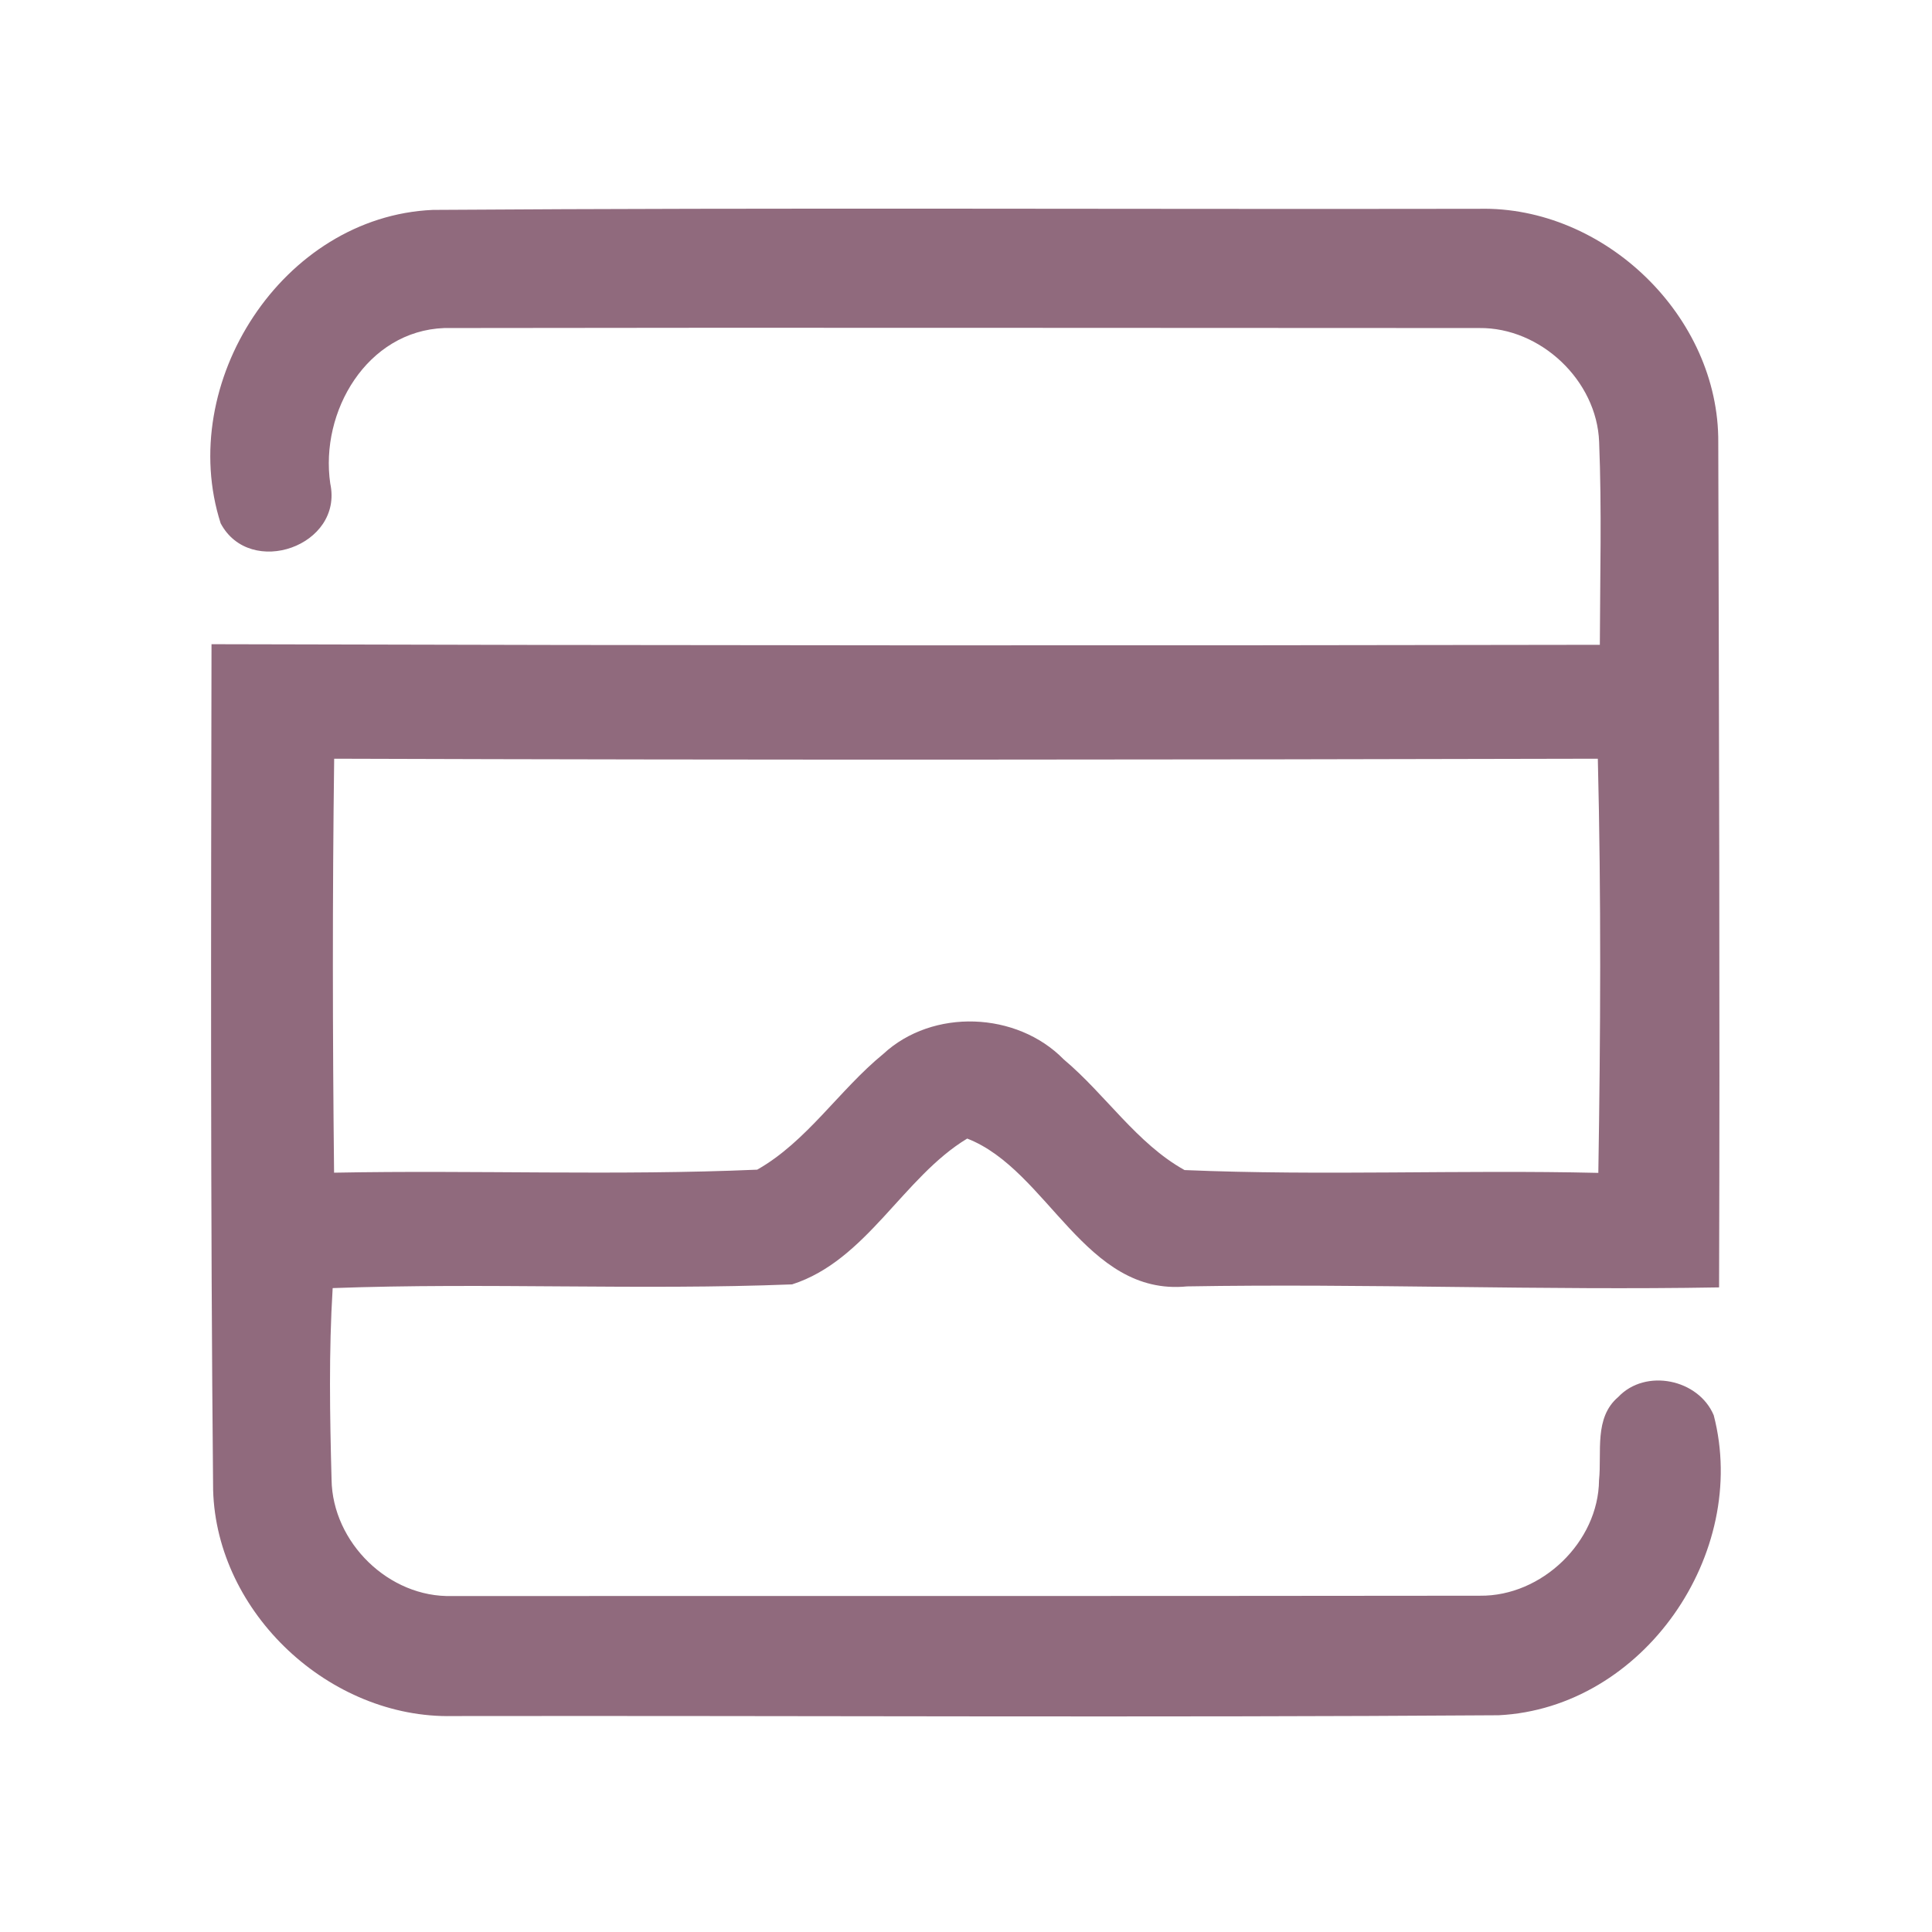 <?xml version="1.0" encoding="UTF-8" ?>
<!DOCTYPE svg PUBLIC "-//W3C//DTD SVG 1.1//EN" "http://www.w3.org/Graphics/SVG/1.1/DTD/svg11.dtd">
<svg width="192pt" height="192pt" viewBox="0 0 192 192" version="1.1" xmlns="http://www.w3.org/2000/svg">
<g id="#906a7dff">
<path fill="#906a7d" opacity="1.00" d=" M 21.93 52.01 C 17.46 38.09 28.06 21.52 43.01 20.86 C 77.66 20.62 112.32 20.81 146.98 20.75 C 159.45 20.46 170.85 31.45 170.76 43.97 C 170.83 71.96 170.93 99.95 170.84 127.94 C 153.23 128.25 135.60 127.54 117.98 127.84 C 107.82 128.85 104.16 116.27 96.12 113.15 C 89.75 116.99 86.12 125.27 78.72 127.64 C 63.52 128.24 48.27 127.45 33.06 128.01 C 32.67 134.34 32.78 140.70 32.95 147.04 C 33.04 153.29 38.65 158.80 44.93 158.61 C 78.98 158.61 113.03 158.62 147.08 158.58 C 153.21 158.65 158.85 153.25 158.91 147.10 C 159.20 144.31 158.39 140.89 160.82 138.83 C 163.53 135.96 168.80 137.05 170.31 140.65 C 173.88 154.38 163.32 169.74 148.94 170.46 C 114.30 170.70 79.65 170.49 45.01 170.54 C 32.80 170.82 21.52 160.33 21.18 148.08 C 20.91 120.07 20.97 92.04 21.02 64.02 C 67.01 64.15 113.00 64.17 158.99 64.08 C 159.01 57.36 159.19 50.64 158.92 43.92 C 158.70 37.82 153.10 32.53 147.01 32.60 C 112.72 32.60 78.44 32.54 44.15 32.60 C 36.46 32.89 31.78 40.91 32.82 48.05 C 34.15 54.26 24.85 57.50 21.93 52.01 M 33.21 75.40 C 33.03 89.11 33.05 102.83 33.20 116.54 C 47.21 116.27 61.26 116.85 75.25 116.24 C 80.18 113.45 83.40 108.32 87.78 104.74 C 92.69 100.19 101.05 100.52 105.71 105.28 C 109.86 108.76 112.97 113.64 117.72 116.28 C 131.40 116.86 145.14 116.24 158.84 116.56 C 159.06 102.85 159.13 89.11 158.79 75.40 C 116.93 75.50 75.07 75.54 33.21 75.40 Z" />
</g>
</svg>
